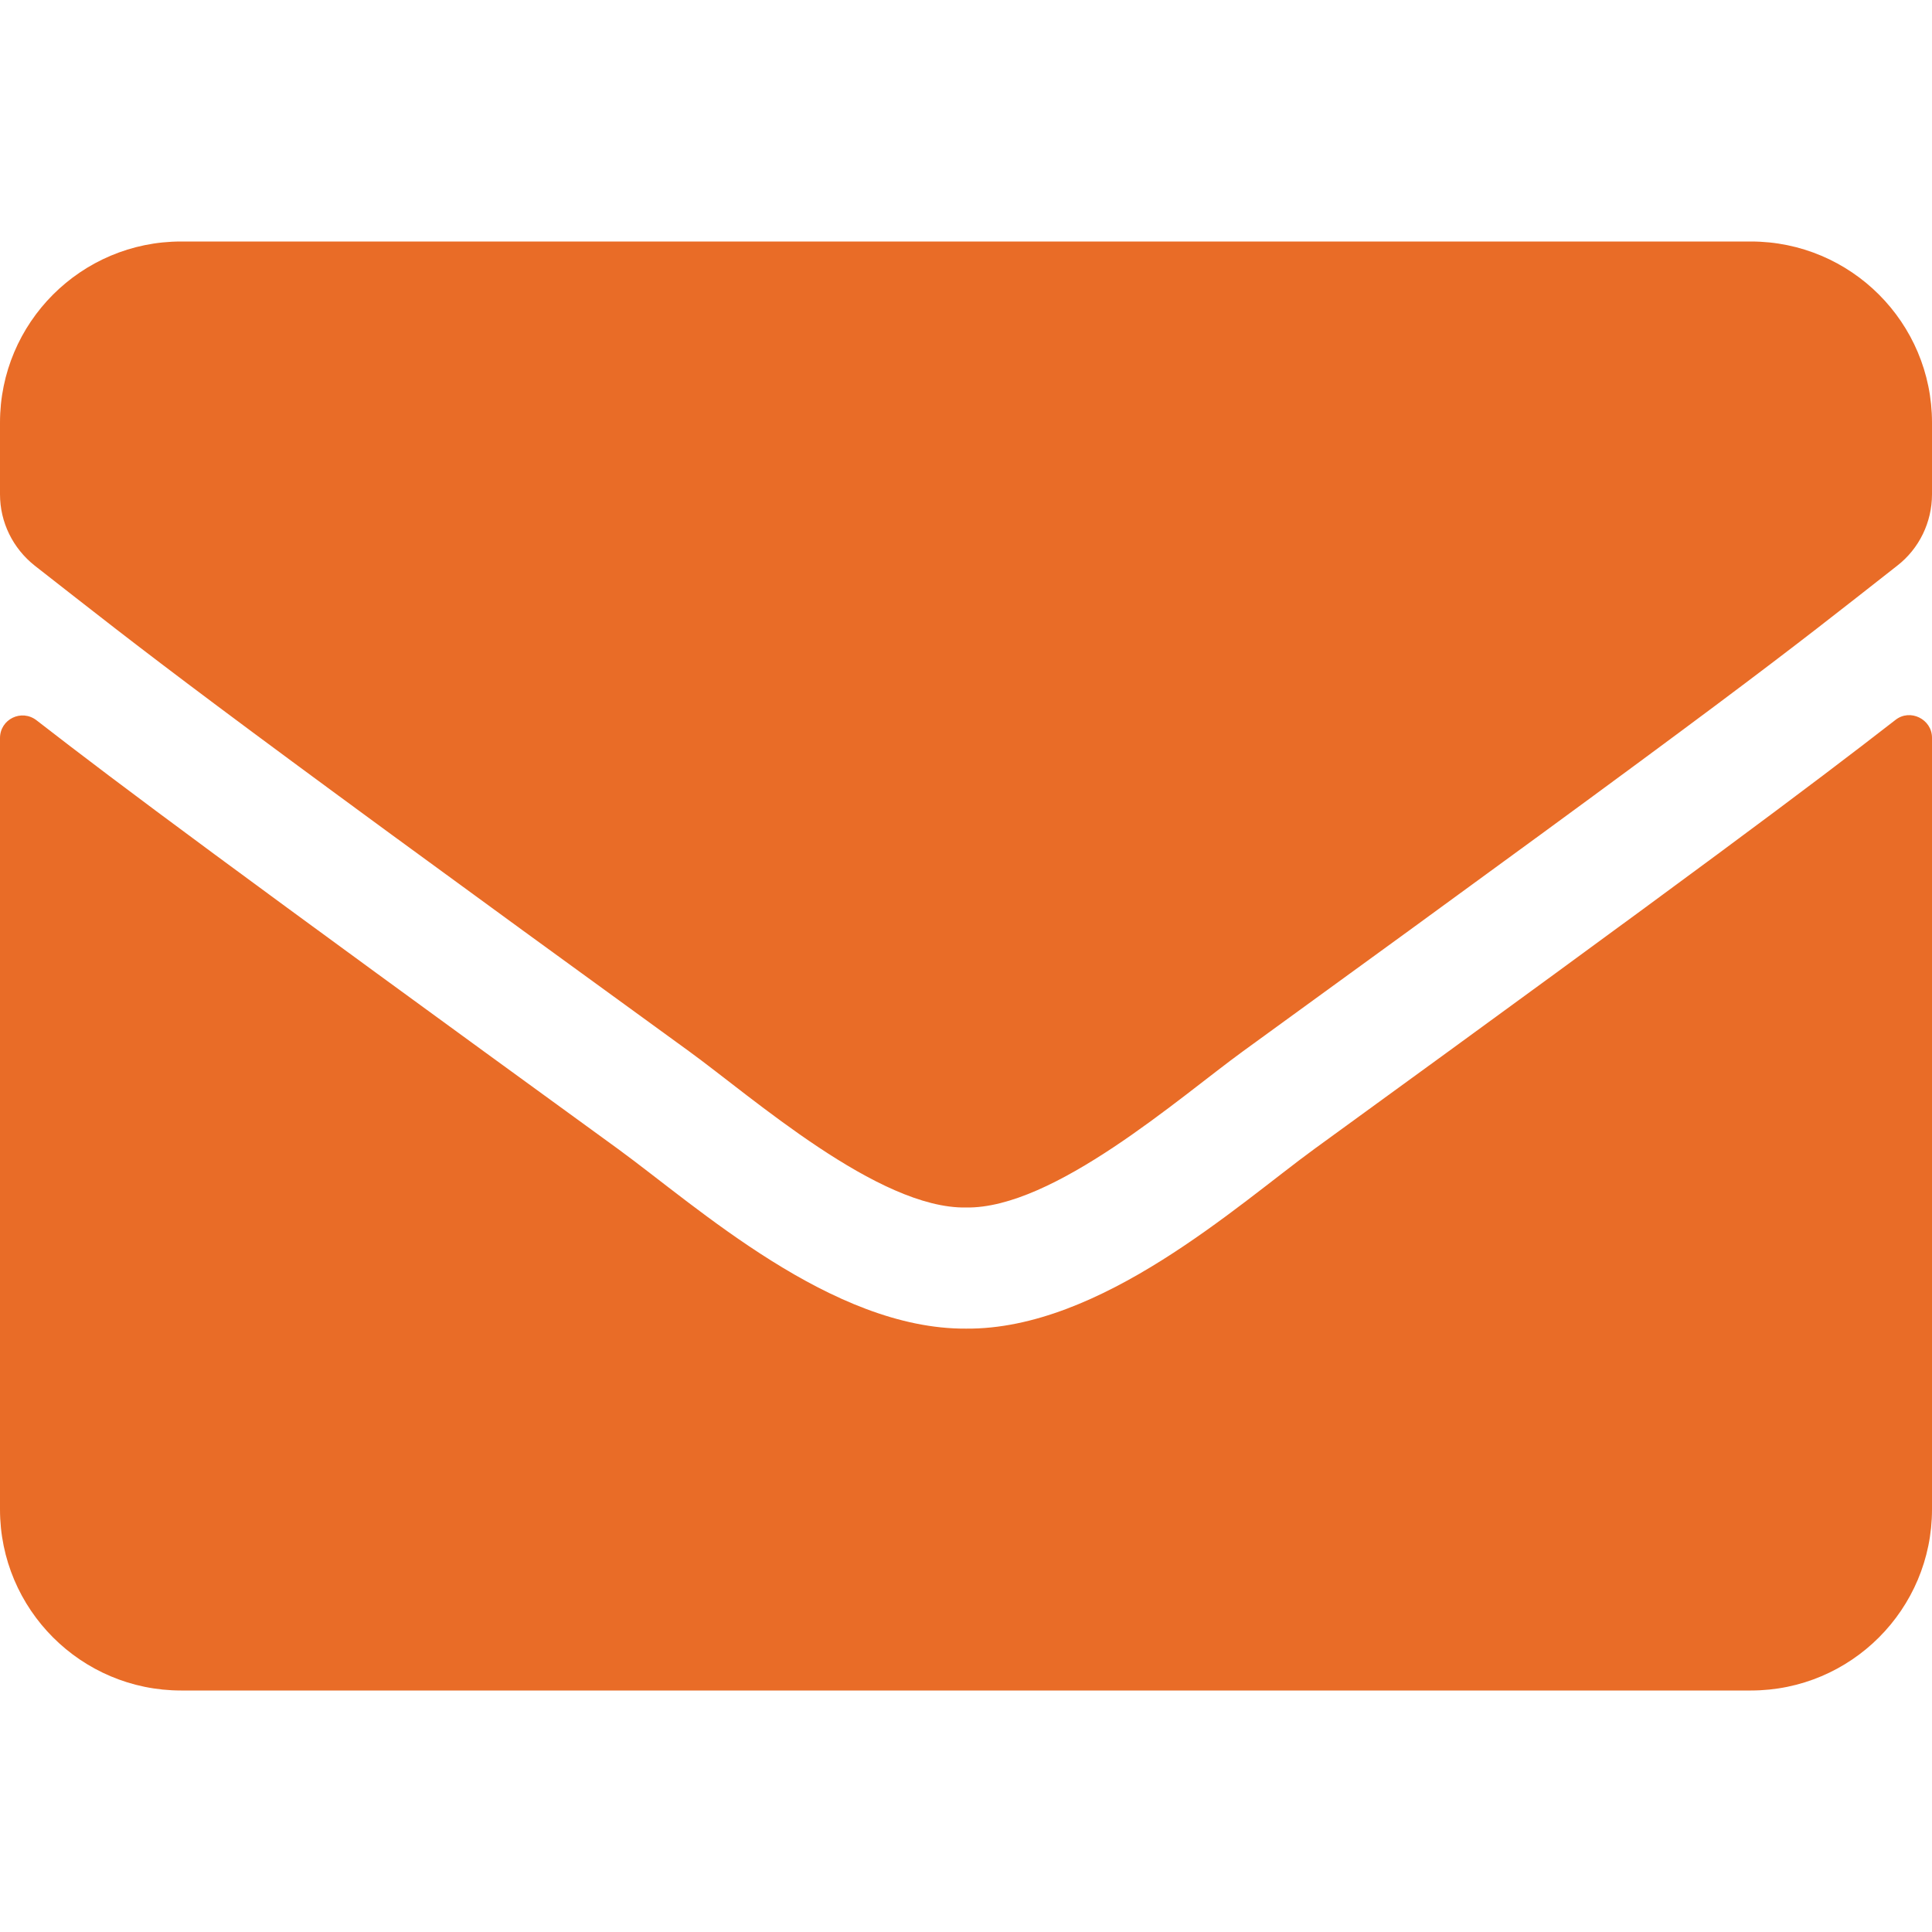 <svg xmlns="http://www.w3.org/2000/svg" viewBox="0 0 512 512">
<path fill="#E96C27" d="M502.3,190.8c3.9-3.1,9.7-0.2,9.7,4.7V400c0,26.5-21.5,48-48,48H48c-26.5,0-48-21.5-48-48V195.6
	c0-5,5.7-7.8,9.7-4.7c22.4,17.4,52.1,39.5,154.1,113.6c21.1,15.4,56.7,47.8,92.2,47.6c35.7,0.301,72-32.8,92.3-47.6
	C450.3,230.4,479.9,208.2,502.3,190.8z M256,320c23.2,0.4,56.6-29.2,73.4-41.4C462.1,182.3,472.2,173.9,502.8,149.9
	c5.8-4.5,9.2-11.5,9.2-18.9v-19c0-26.5-21.5-48-48-48H48C21.5,64,0,85.5,0,112v19c0,7.4,3.4,14.3,9.2,18.9
	c30.6,23.9,40.7,32.4,173.4,128.7C199.4,290.8,232.8,320.4,256,320L256,320z"/>
</svg>
